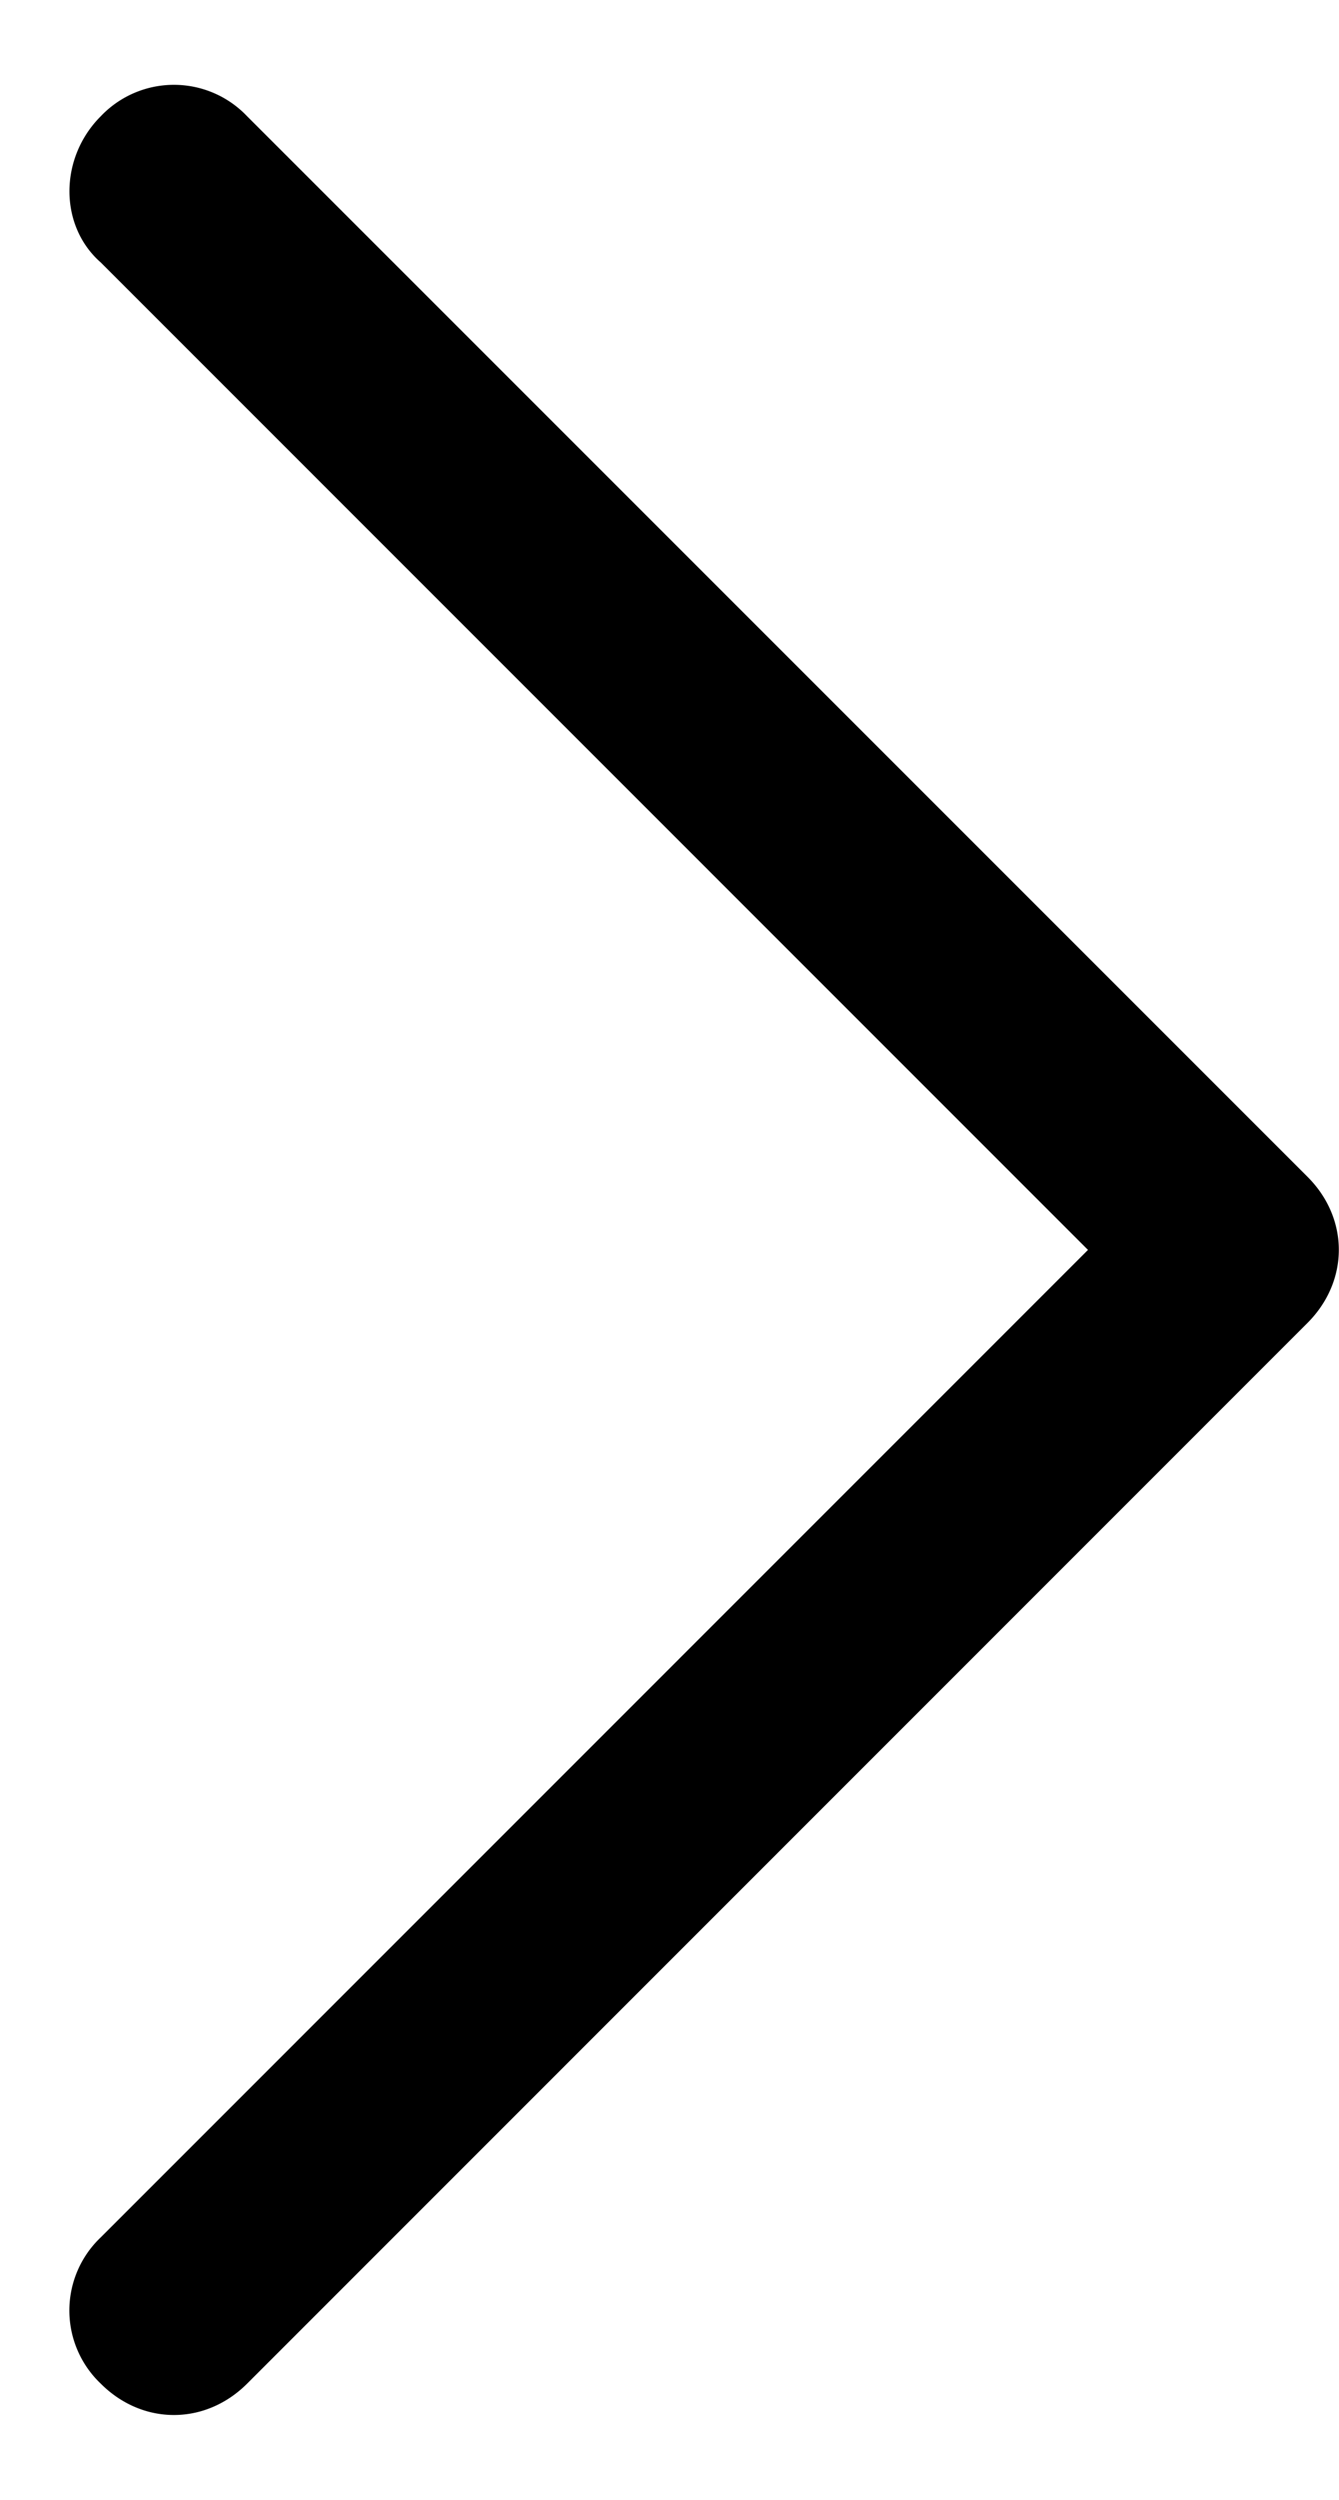 <svg xmlns="http://www.w3.org/2000/svg" width="15" height="28" viewBox="6.5 -6.5 15 28"><path d="M7.629-3.56L18.688 7.5 7.629 18.56a1.13 1.13 0 0 0 0 1.639c.468.468 1.17.468 1.639 0l11.878-11.88c.234-.234.352-.527.352-.82 0-.292-.117-.585-.352-.819L9.268-5.198a1.13 1.13 0 0 0-1.639 0c-.468.468-.468 1.228 0 1.638z"/></svg>